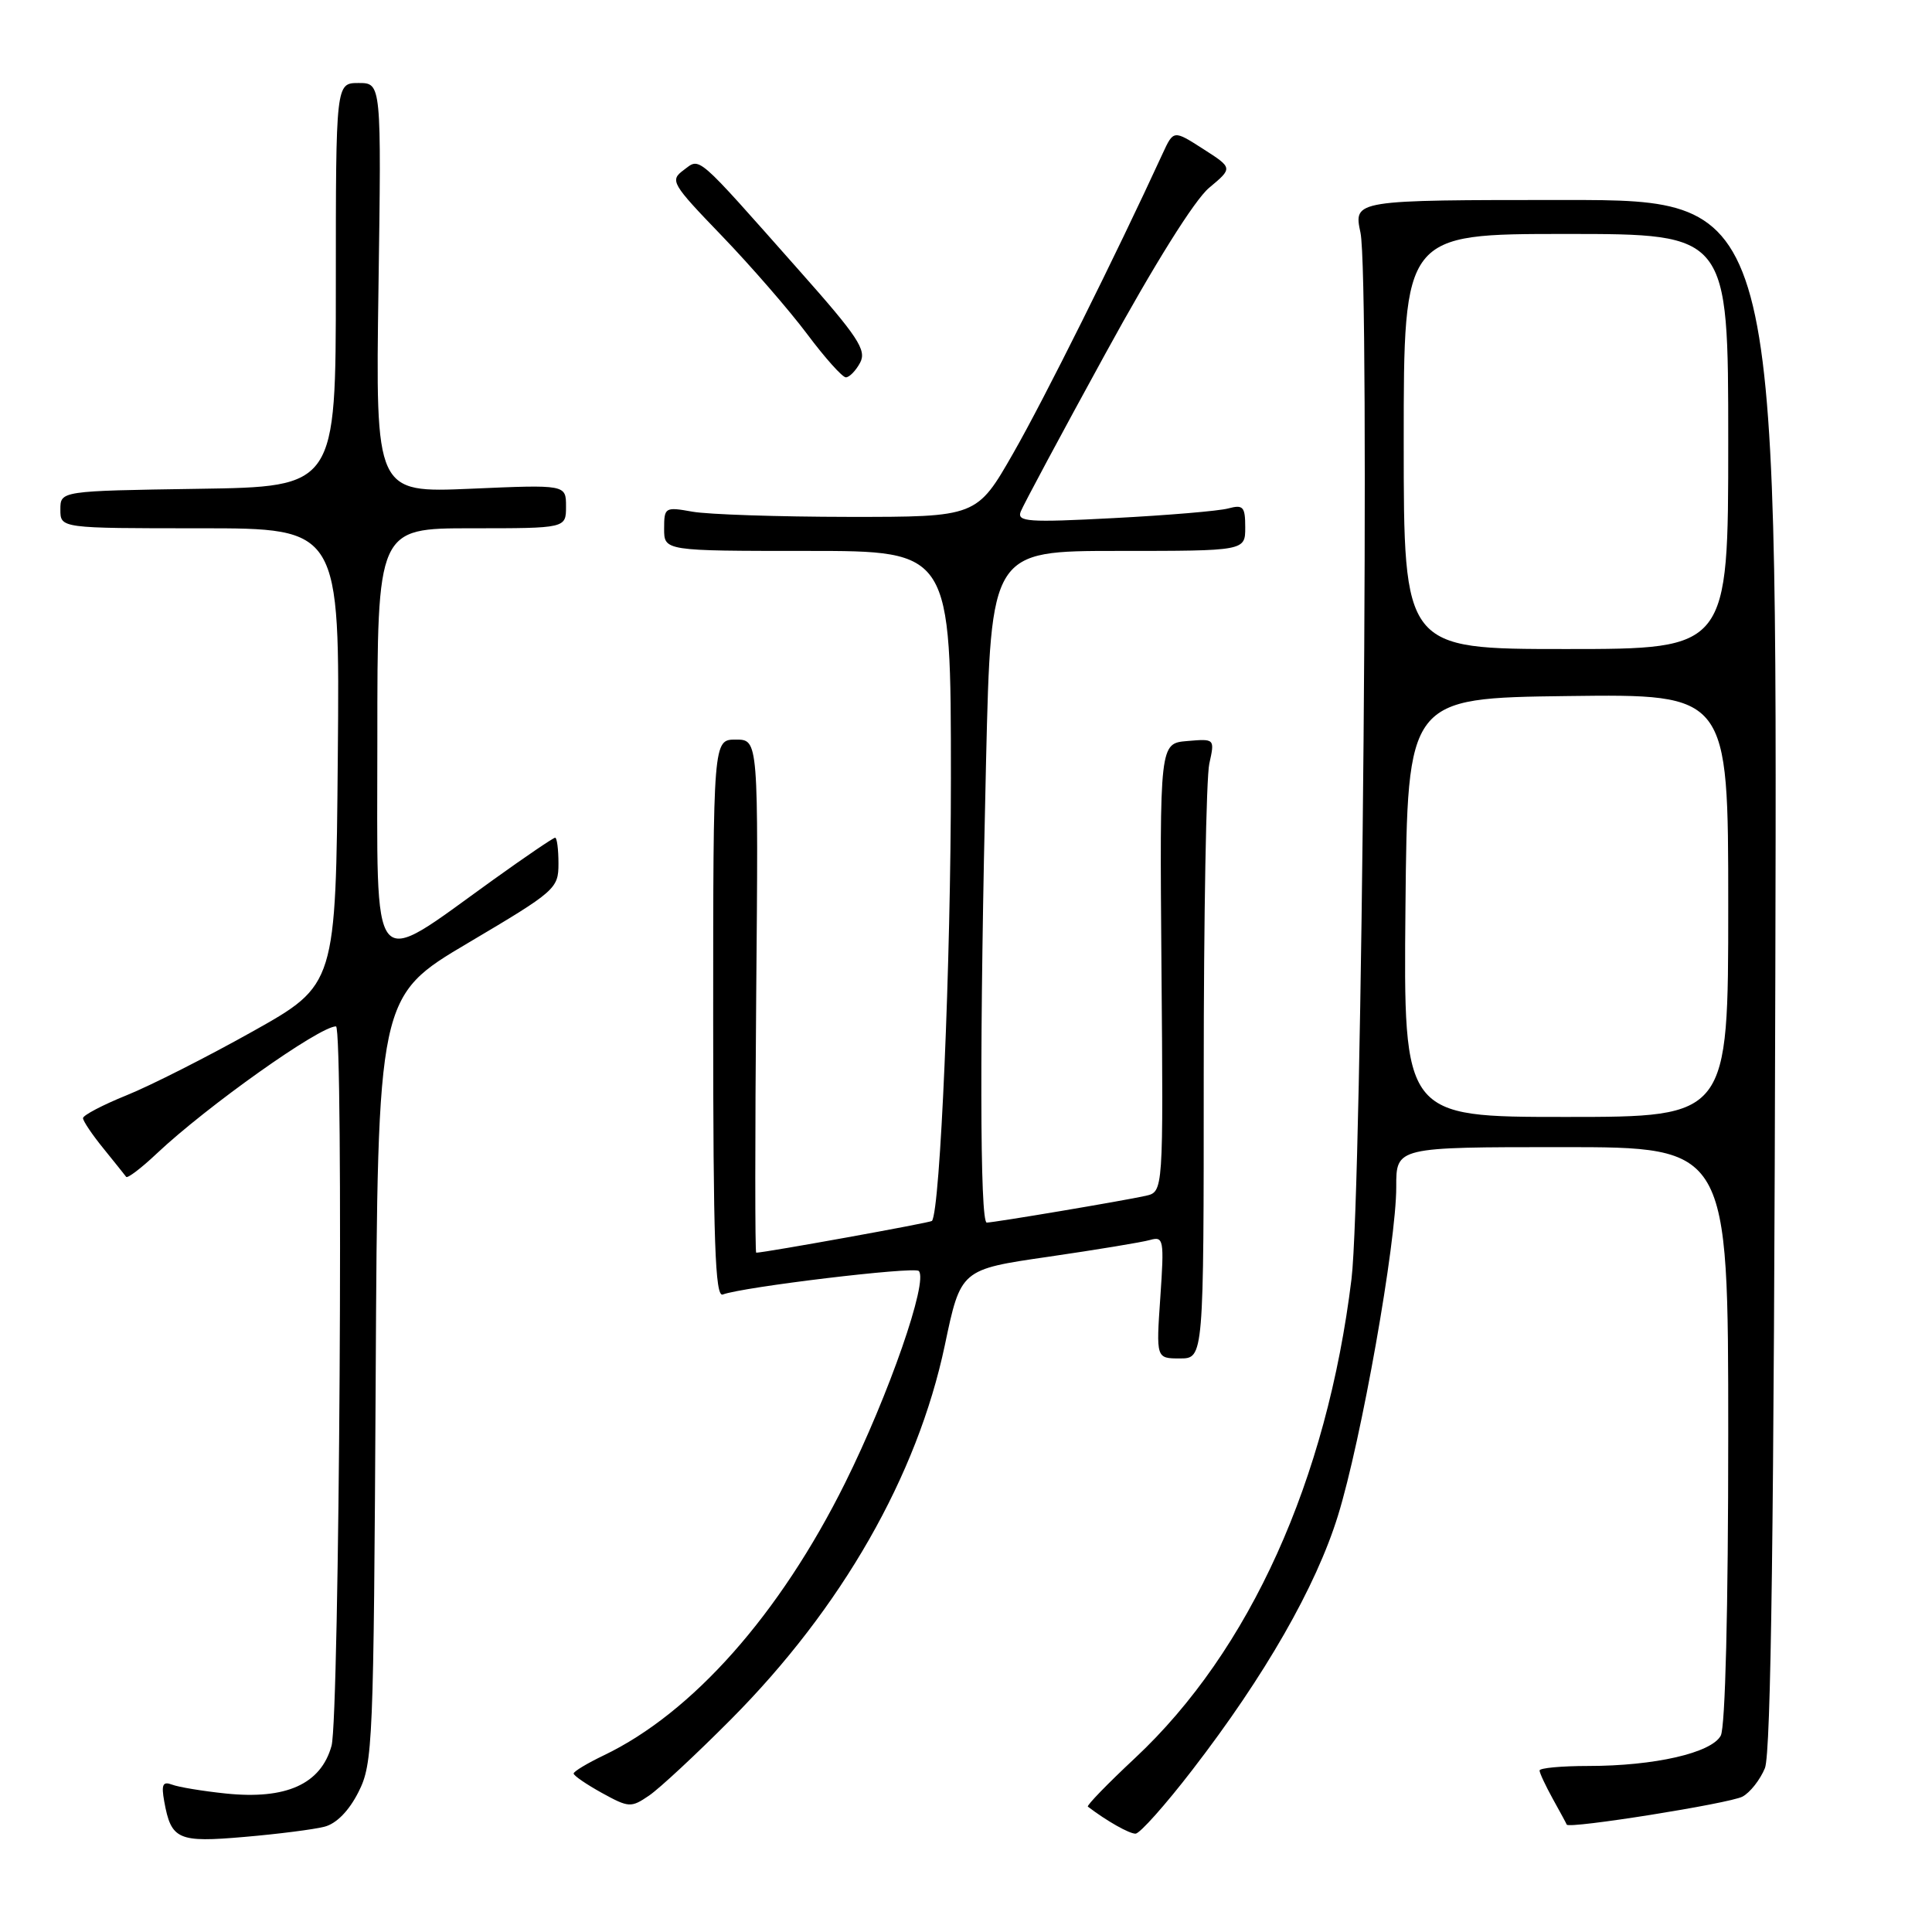 <?xml version="1.0" encoding="UTF-8" standalone="no"?>
<!DOCTYPE svg PUBLIC "-//W3C//DTD SVG 1.1//EN" "http://www.w3.org/Graphics/SVG/1.1/DTD/svg11.dtd" >
<svg xmlns="http://www.w3.org/2000/svg" xmlns:xlink="http://www.w3.org/1999/xlink" version="1.1" viewBox="0 0 256 256">
 <g >
 <path fill="currentColor"
d=" M 42.99 242.05 C 44.57 241.65 46.24 239.95 47.50 237.45 C 49.41 233.68 49.51 231.22 49.78 182.76 C 50.05 132.03 50.05 132.03 62.03 124.94 C 73.62 118.08 74.00 117.75 74.00 114.43 C 74.00 112.54 73.80 111.00 73.56 111.00 C 73.32 111.00 69.61 113.52 65.31 116.61 C 48.80 128.46 50.00 129.92 50.00 98.02 C 50.00 70.00 50.00 70.00 62.50 70.00 C 75.00 70.00 75.00 70.00 75.00 67.11 C 75.00 64.21 75.00 64.21 62.38 64.76 C 49.76 65.30 49.76 65.30 50.15 38.15 C 50.54 11.00 50.54 11.00 47.52 11.00 C 44.50 11.00 44.50 11.00 44.50 37.75 C 44.50 64.50 44.50 64.50 26.25 64.77 C 8.00 65.05 8.00 65.05 8.00 67.52 C 8.00 70.00 8.00 70.00 26.51 70.00 C 45.03 70.00 45.03 70.00 44.76 100.25 C 44.50 130.49 44.50 130.49 33.50 136.66 C 27.45 140.05 19.91 143.87 16.75 145.14 C 13.59 146.42 11.00 147.78 11.00 148.16 C 11.00 148.54 12.21 150.34 13.70 152.17 C 15.18 154.00 16.54 155.70 16.72 155.94 C 16.89 156.17 18.72 154.79 20.77 152.85 C 27.41 146.59 42.33 136.00 44.52 136.00 C 45.54 136.00 44.98 227.54 43.93 231.33 C 42.52 236.41 37.91 238.48 29.92 237.65 C 26.85 237.33 23.64 236.80 22.79 236.47 C 21.57 236.01 21.36 236.46 21.76 238.69 C 22.68 243.78 23.57 244.17 32.40 243.40 C 36.84 243.02 41.60 242.41 42.99 242.05 Z  M 158.00 234.51 C 167.63 222.02 174.37 210.25 177.28 200.85 C 180.38 190.86 185.03 164.61 185.01 157.25 C 185.00 152.00 185.00 152.00 207.00 152.00 C 229.00 152.00 229.00 152.00 229.00 190.07 C 229.00 213.27 228.61 228.85 228.01 229.98 C 226.78 232.27 219.24 234.00 210.45 234.00 C 206.90 234.00 204.00 234.27 204.00 234.60 C 204.00 234.92 204.79 236.61 205.75 238.35 C 206.71 240.08 207.55 241.62 207.60 241.77 C 207.83 242.37 229.19 238.97 230.89 238.06 C 231.90 237.52 233.23 235.82 233.86 234.29 C 234.67 232.29 235.06 202.37 235.24 129.00 C 235.50 26.50 235.50 26.50 207.42 26.50 C 179.35 26.50 179.35 26.50 180.27 30.83 C 181.54 36.75 180.49 157.95 179.08 169.48 C 175.82 196.11 165.60 218.73 150.41 232.94 C 146.77 236.34 143.95 239.25 144.15 239.39 C 146.65 241.30 149.65 242.99 150.47 242.97 C 151.04 242.95 154.43 239.15 158.00 234.51 Z  M 96.83 227.85 C 111.53 213.08 121.54 195.56 125.19 178.27 C 127.30 168.21 127.30 168.21 138.90 166.53 C 145.28 165.60 151.36 164.60 152.40 164.30 C 154.19 163.80 154.27 164.26 153.75 171.88 C 153.19 180.00 153.19 180.00 156.34 180.00 C 159.50 180.00 159.50 180.00 159.50 142.25 C 159.50 121.49 159.83 103.01 160.24 101.19 C 160.97 97.88 160.97 97.88 157.32 98.19 C 153.66 98.50 153.66 98.50 153.90 128.21 C 154.15 157.92 154.15 157.92 151.82 158.45 C 148.87 159.11 131.75 161.99 130.75 162.00 C 129.83 162.00 129.79 137.48 130.66 100.75 C 131.32 73.00 131.32 73.00 148.16 73.00 C 165.00 73.00 165.00 73.00 165.00 69.88 C 165.00 67.14 164.73 66.84 162.75 67.37 C 161.51 67.71 154.69 68.28 147.58 68.65 C 136.19 69.25 134.73 69.14 135.25 67.79 C 135.58 66.94 140.62 57.53 146.46 46.88 C 152.97 34.99 158.29 26.49 160.22 24.88 C 163.36 22.26 163.36 22.26 159.43 19.74 C 155.50 17.22 155.50 17.22 154.05 20.36 C 147.85 33.85 138.33 52.94 134.29 60.00 C 129.43 68.50 129.43 68.50 112.46 68.49 C 103.13 68.48 93.81 68.17 91.75 67.80 C 88.12 67.15 88.00 67.22 88.00 70.06 C 88.00 73.00 88.00 73.00 107.00 73.00 C 126.00 73.00 126.00 73.00 126.00 103.20 C 126.00 127.54 124.59 160.37 123.49 161.78 C 123.31 162.01 101.41 165.97 100.20 165.99 C 100.04 166.00 100.04 150.70 100.20 132.00 C 100.50 98.00 100.50 98.00 97.50 98.00 C 94.50 98.00 94.50 98.00 94.50 135.01 C 94.50 164.52 94.76 171.92 95.77 171.53 C 98.39 170.53 121.13 167.80 121.74 168.41 C 123.04 169.70 117.78 184.82 111.98 196.50 C 103.34 213.89 91.76 226.96 80.01 232.59 C 77.82 233.64 76.02 234.72 76.01 235.00 C 76.01 235.28 77.69 236.43 79.75 237.57 C 83.33 239.54 83.62 239.55 86.01 237.92 C 87.39 236.98 92.26 232.45 96.83 227.85 Z  M 113.97 48.06 C 114.86 46.39 113.71 44.64 105.87 35.81 C 91.98 20.13 92.83 20.87 90.57 22.55 C 88.74 23.91 88.98 24.33 95.64 31.24 C 99.48 35.23 104.57 41.09 106.94 44.25 C 109.30 47.41 111.62 50.00 112.08 50.00 C 112.55 50.00 113.40 49.12 113.97 48.06 Z  M 186.23 120.25 C 186.50 92.50 186.50 92.50 207.75 92.23 C 229.00 91.96 229.00 91.96 229.00 119.98 C 229.00 148.00 229.00 148.00 207.48 148.00 C 185.97 148.00 185.97 148.00 186.23 120.25 Z  M 186.00 58.50 C 186.00 31.00 186.00 31.00 207.50 31.00 C 229.00 31.00 229.00 31.00 229.00 58.50 C 229.00 86.00 229.00 86.00 207.50 86.00 C 186.00 86.00 186.00 86.00 186.00 58.50 Z "/>
</g>
</svg>